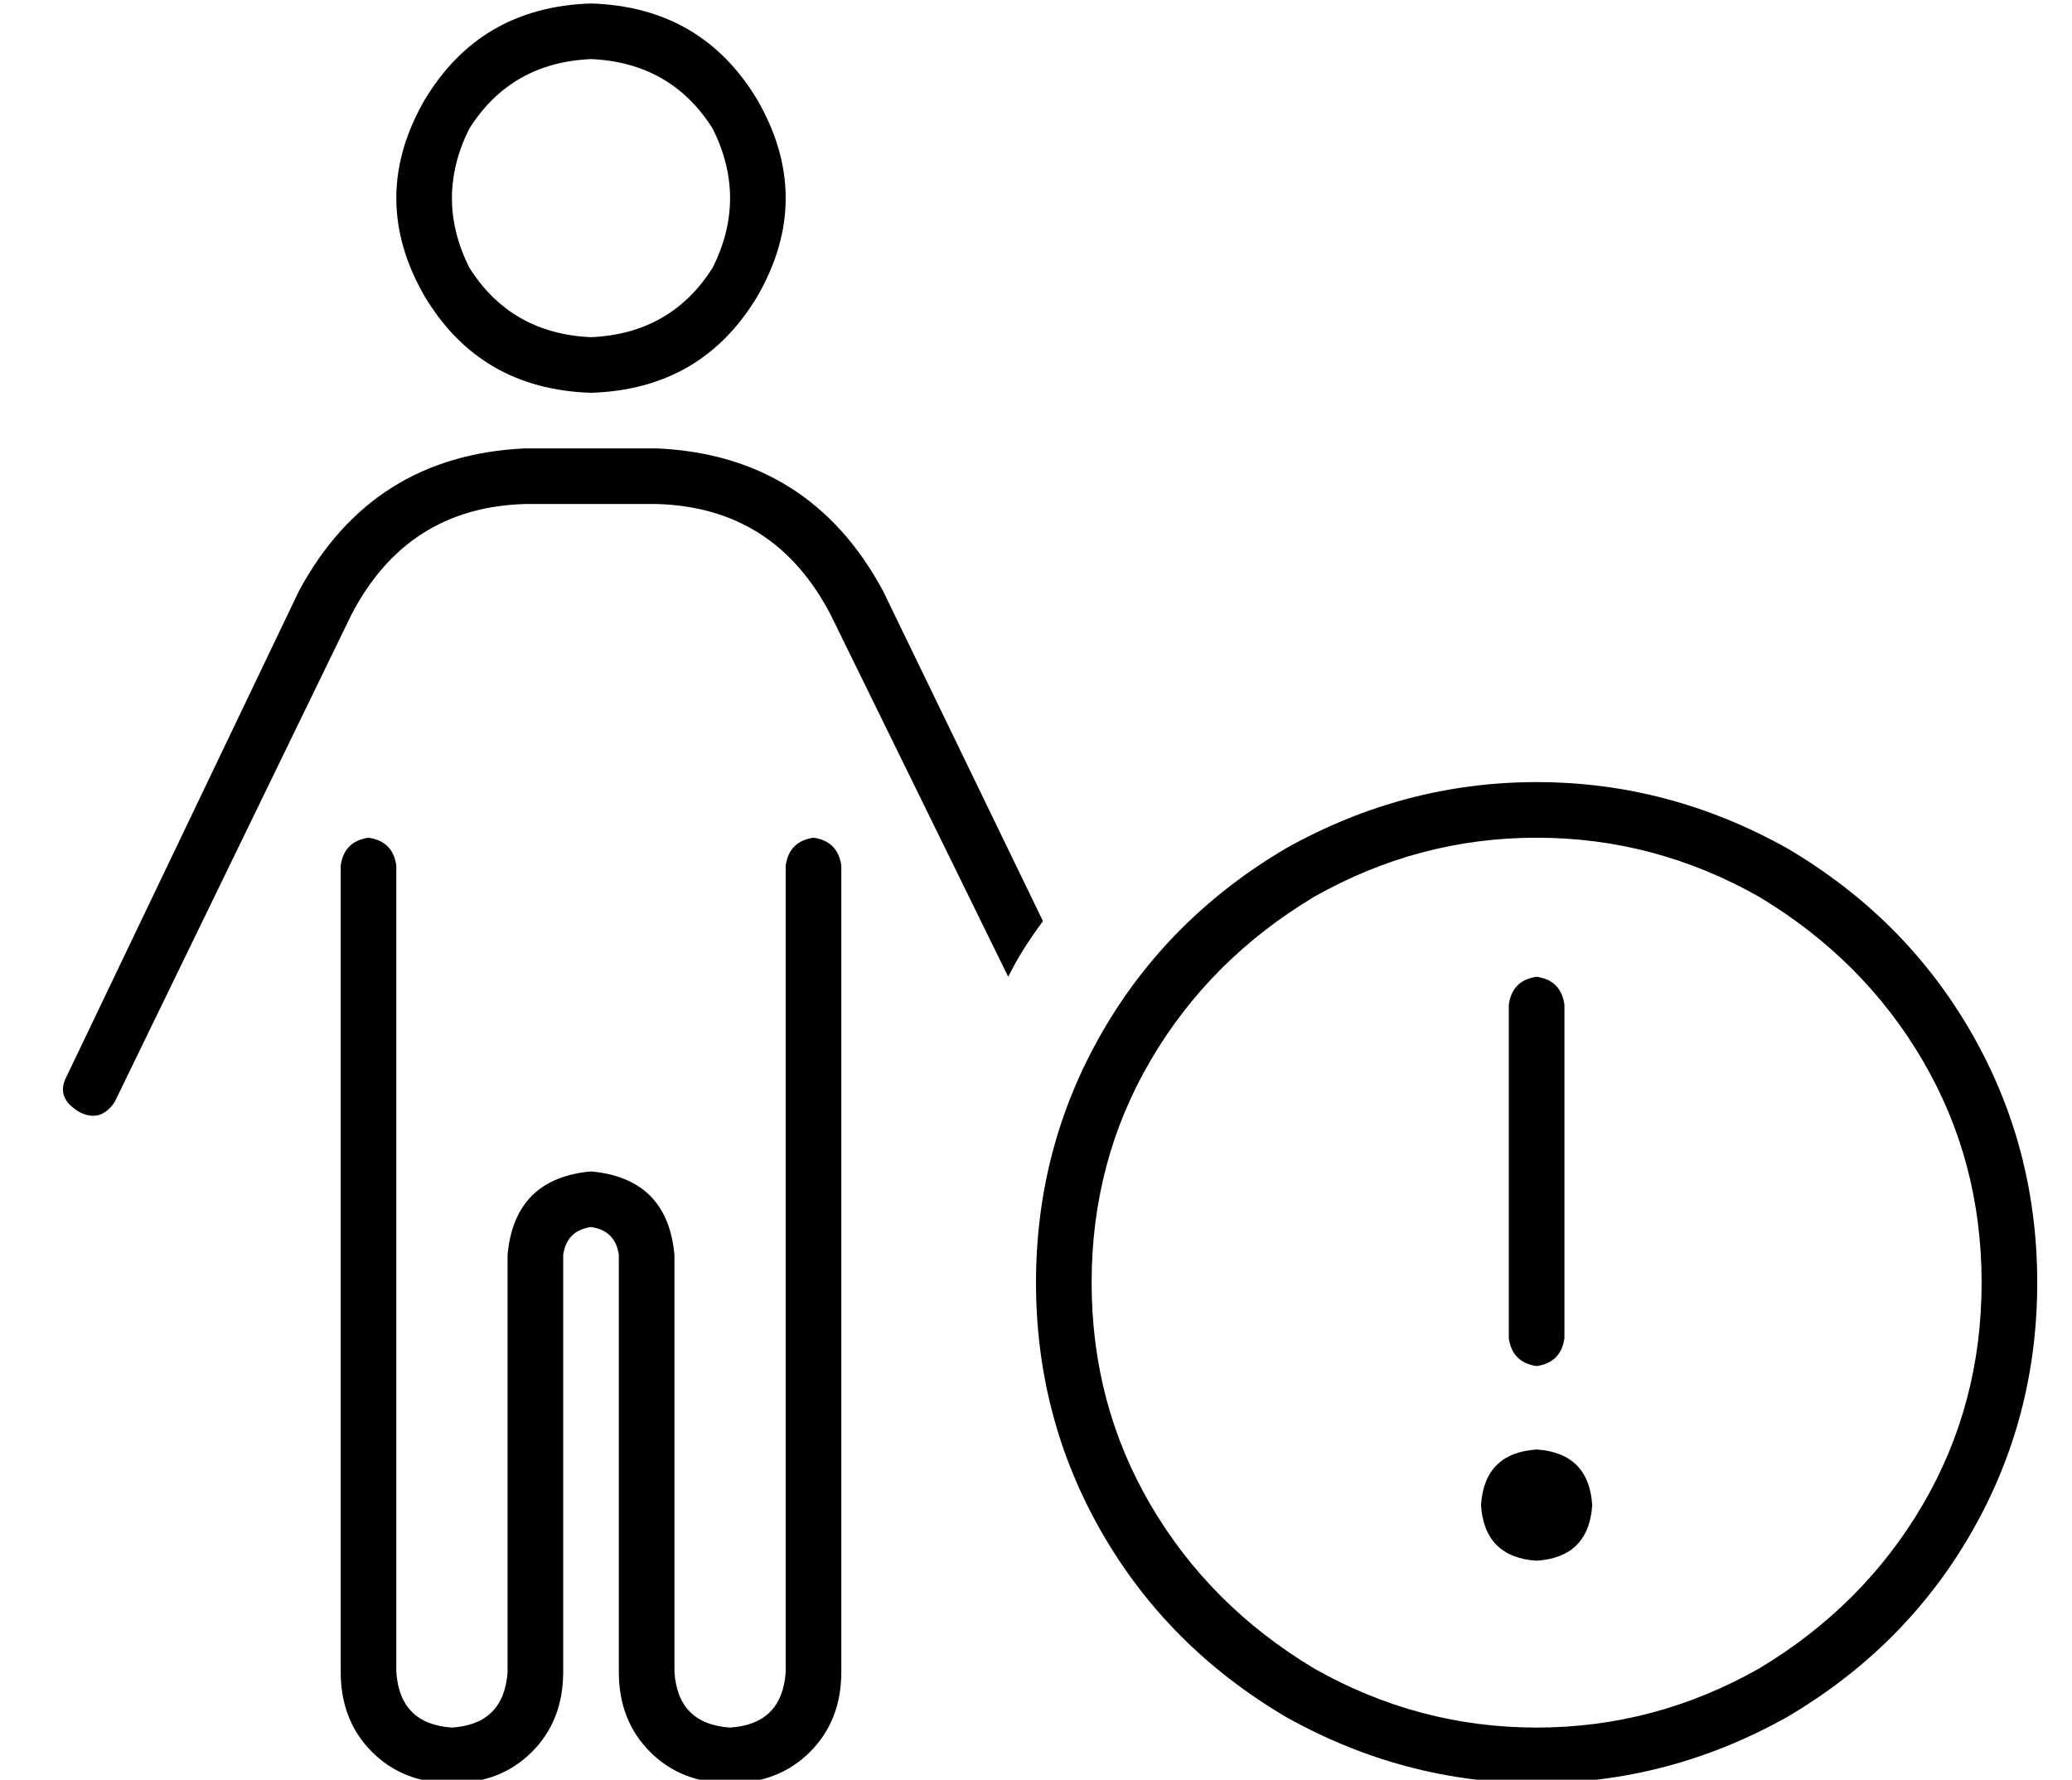 <?xml version="1.0" standalone="no"?>
<!DOCTYPE svg PUBLIC "-//W3C//DTD SVG 1.1//EN" "http://www.w3.org/Graphics/SVG/1.1/DTD/svg11.dtd" >
<svg xmlns="http://www.w3.org/2000/svg" xmlns:xlink="http://www.w3.org/1999/xlink" version="1.1" viewBox="-10 -40 596 512">
   <path fill="currentColor"
d="M160 57q23 -1 35 -20q10 -20 0 -40q-12 -19 -35 -20q-23 1 -35 20q-10 20 0 40q12 19 35 20v0zM160 -39q32 1 48 28q16 28 0 56q-16 27 -48 28q-32 -1 -48 -28q-16 -28 0 -56q16 -27 48 -28v0zM141 105q-34 1 -50 32l-68 140v0q-4 6 -10 3q-7 -4 -4 -10l67 -140v0
q21 -39 65 -41h38v0q44 2 65 41l46 95v0q-6 8 -10 16l-51 -104v0q-16 -31 -50 -32h-38v0zM104 209v232v-232v232q1 15 16 16q15 -1 16 -16v-120v0q2 -22 24 -24q22 2 24 24v120v0q1 15 16 16q15 -1 16 -16v-232v0q1 -7 8 -8q7 1 8 8v232v0q0 14 -9 23t-23 9t-23 -9t-9 -23
v-120v0q-1 -7 -8 -8q-7 1 -8 8v120v0q0 14 -9 23t-23 9t-23 -9t-9 -23v-232v0q1 -7 8 -8q7 1 8 8v0zM560 329q0 -35 -17 -64v0v0q-17 -29 -47 -47q-30 -17 -64 -17t-64 17q-30 18 -47 47t-17 64t17 64t47 47q30 17 64 17t64 -17q30 -18 47 -47t17 -64v0zM288 329
q0 -39 19 -72v0v0q19 -33 53 -53q34 -19 72 -19t72 19q34 20 53 53t19 72t-19 72t-53 53q-34 19 -72 19t-72 -19q-34 -20 -53 -53t-19 -72v0zM432 377q15 1 16 16q-1 15 -16 16q-15 -1 -16 -16q1 -15 16 -16v0zM432 241q7 1 8 8v96v0q-1 7 -8 8q-7 -1 -8 -8v-96v0q1 -7 8 -8
v0z" />
</svg>
